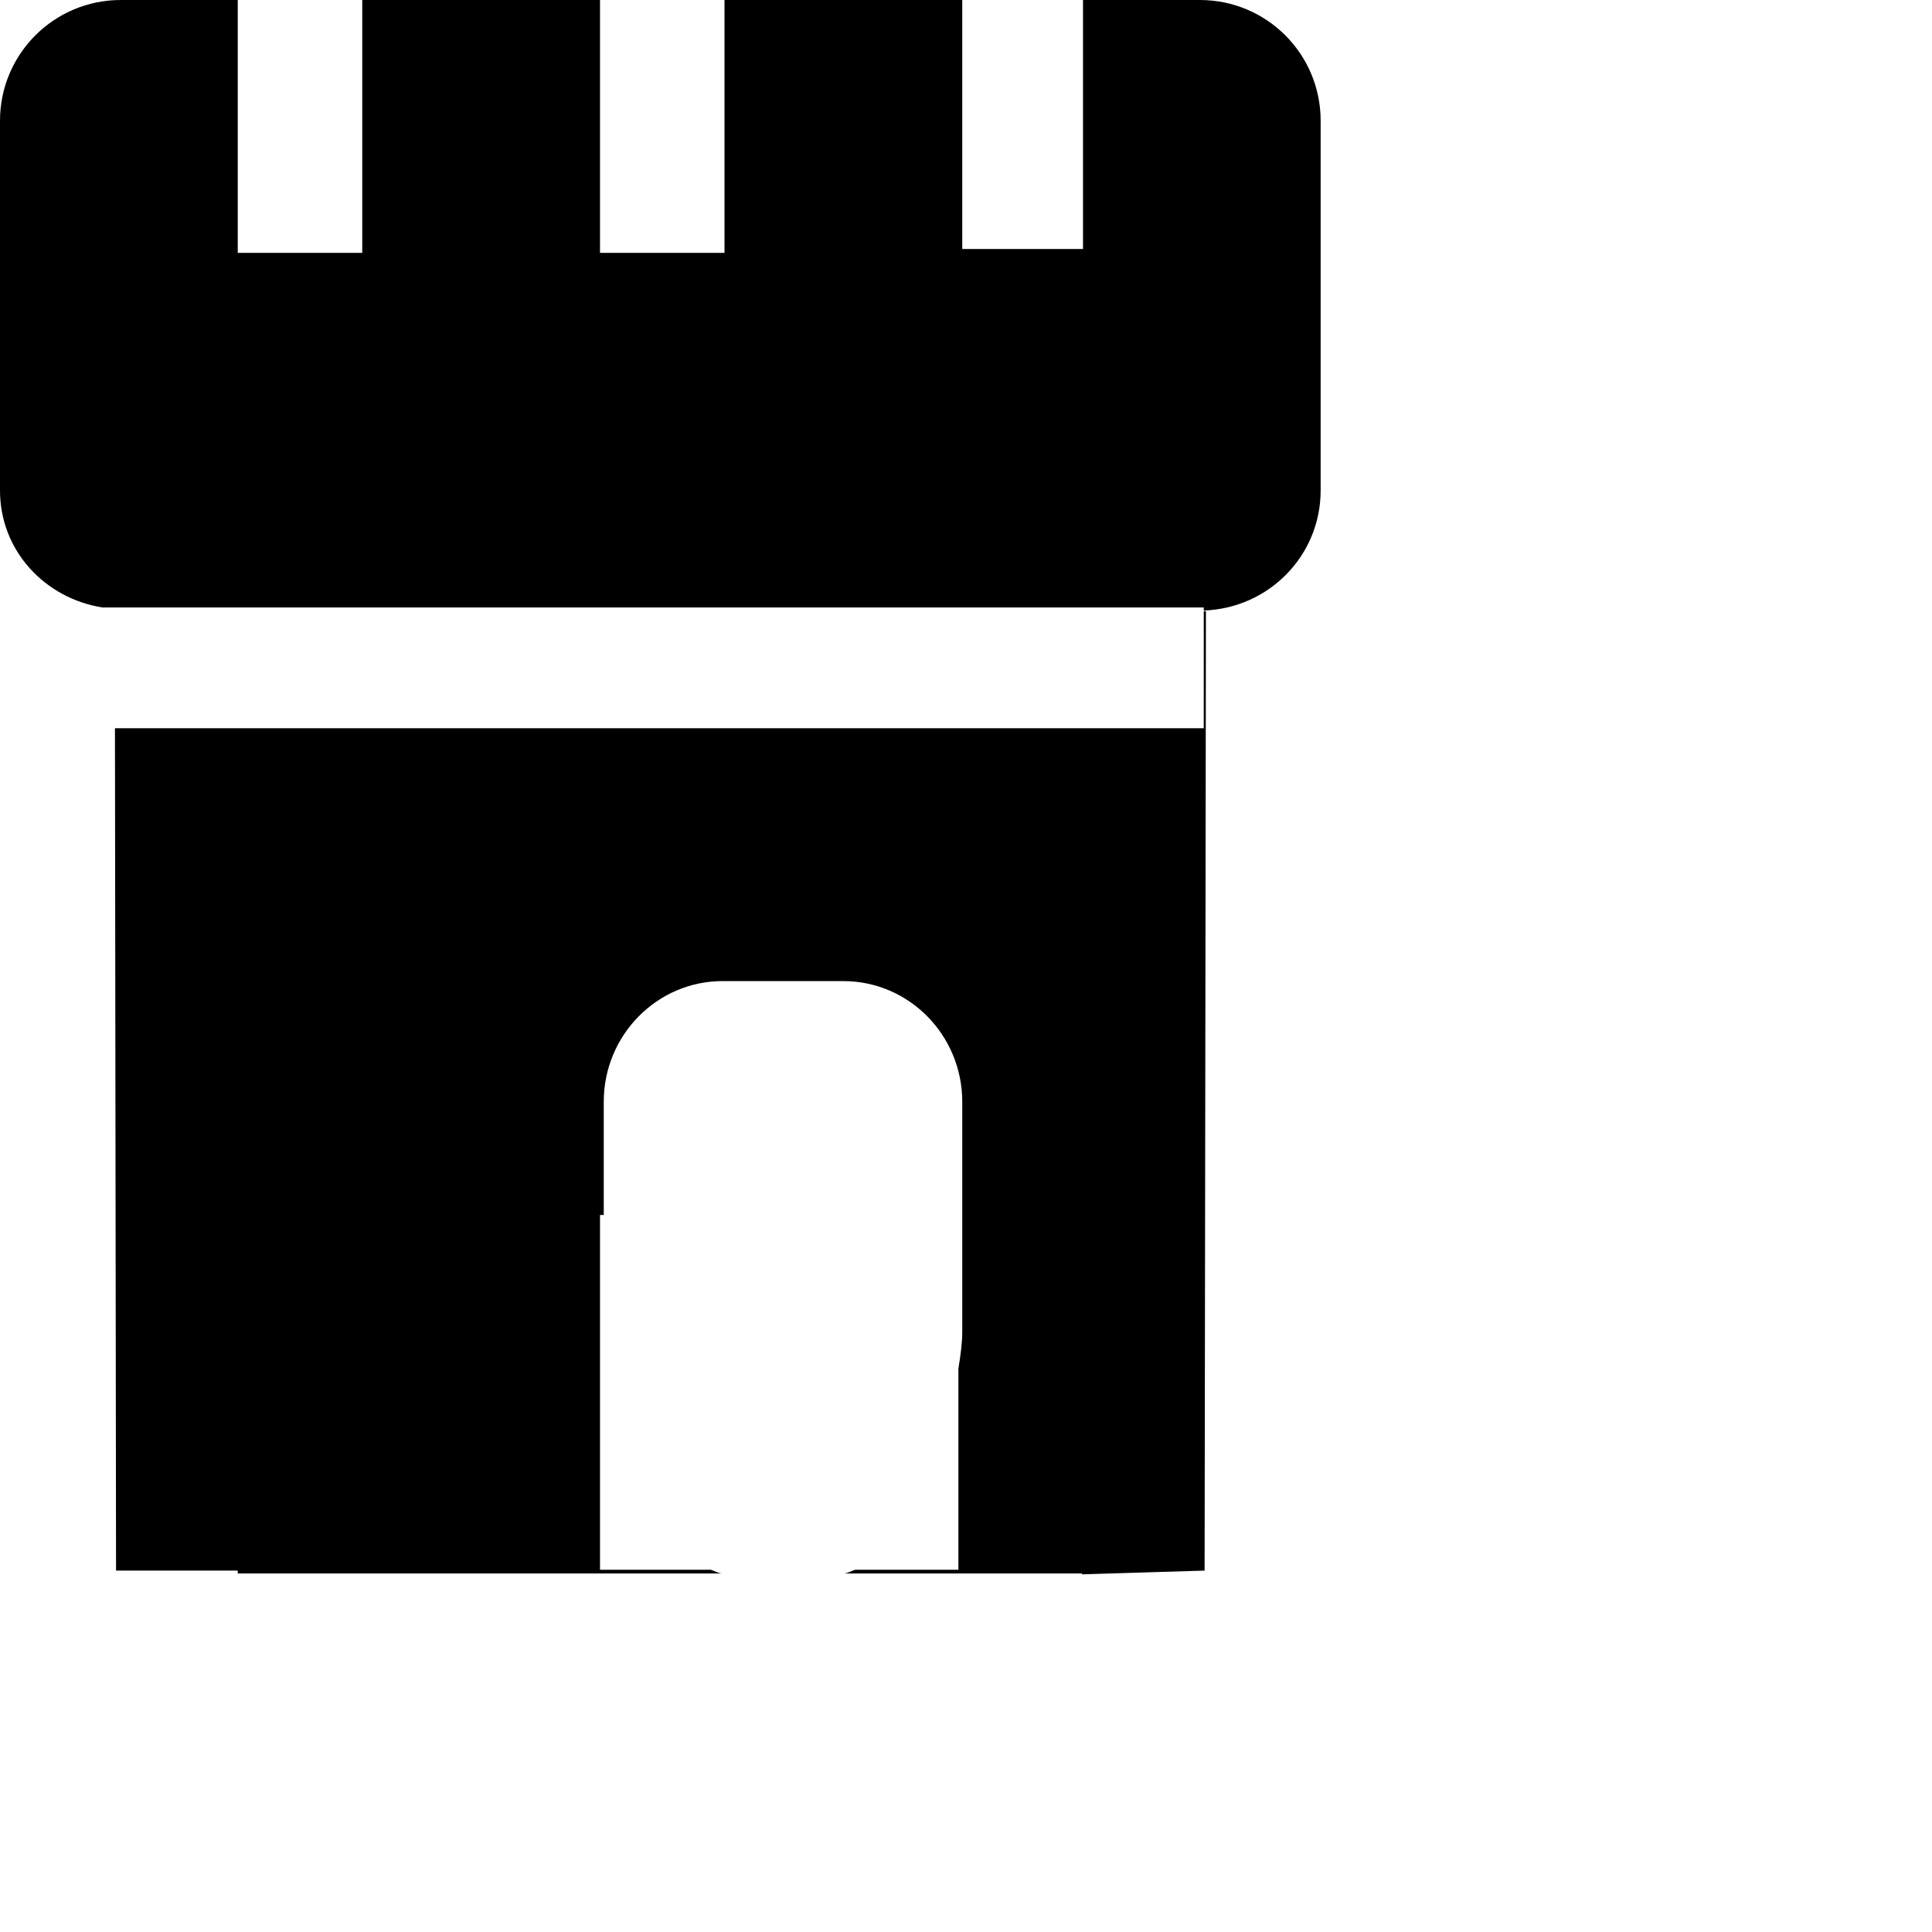 <svg xmlns="http://www.w3.org/2000/svg" xmlns:xlink="http://www.w3.org/1999/xlink" preserveAspectRatio="xMidYMid" width="16" height="16" viewBox="0 0 16 16">
  <defs>
    <style>
      .cls-1 {
        fill: #232323;
        fill-rule: evenodd;
      }
    </style>
  </defs>
  <path d="M9.969,5.056 L9.969,5.031 L0.850,5.031 C0.372,4.956 -0.000,4.561 -0.000,4.062 L-0.000,1.000 C-0.000,0.447 0.448,-0.000 1.000,-0.000 L1.969,-0.000 L1.969,2.094 L3.000,2.094 L3.000,-0.000 L4.969,-0.000 L4.969,2.094 L6.000,2.094 L6.000,-0.000 L7.969,-0.000 L7.969,2.062 L8.969,2.062 L8.969,-0.000 L9.937,-0.000 C10.490,-0.000 10.937,0.447 10.937,1.000 L10.937,4.062 C10.937,4.603 10.506,5.038 9.969,5.056 ZM9.969,6.031 L9.969,5.061 L9.987,5.061 L9.976,13.007 L8.961,13.038 L8.961,13.031 L1.969,13.031 L1.969,13.007 L0.961,13.007 L0.952,6.031 L9.969,6.031 ZM4.969,13.000 L5.887,13.000 C5.919,13.010 5.951,13.031 5.984,13.031 L6.984,13.031 C7.018,13.031 7.049,13.010 7.082,13.000 L7.937,13.000 L7.937,11.334 C7.956,11.220 7.969,11.114 7.969,11.031 L7.969,9.125 C7.969,8.573 7.528,8.125 6.984,8.125 L5.984,8.125 C5.441,8.125 5.000,8.573 5.000,9.125 L5.000,10.062 L4.969,10.062 L4.969,13.000 Z" transform="translate(0)" />
</svg>

